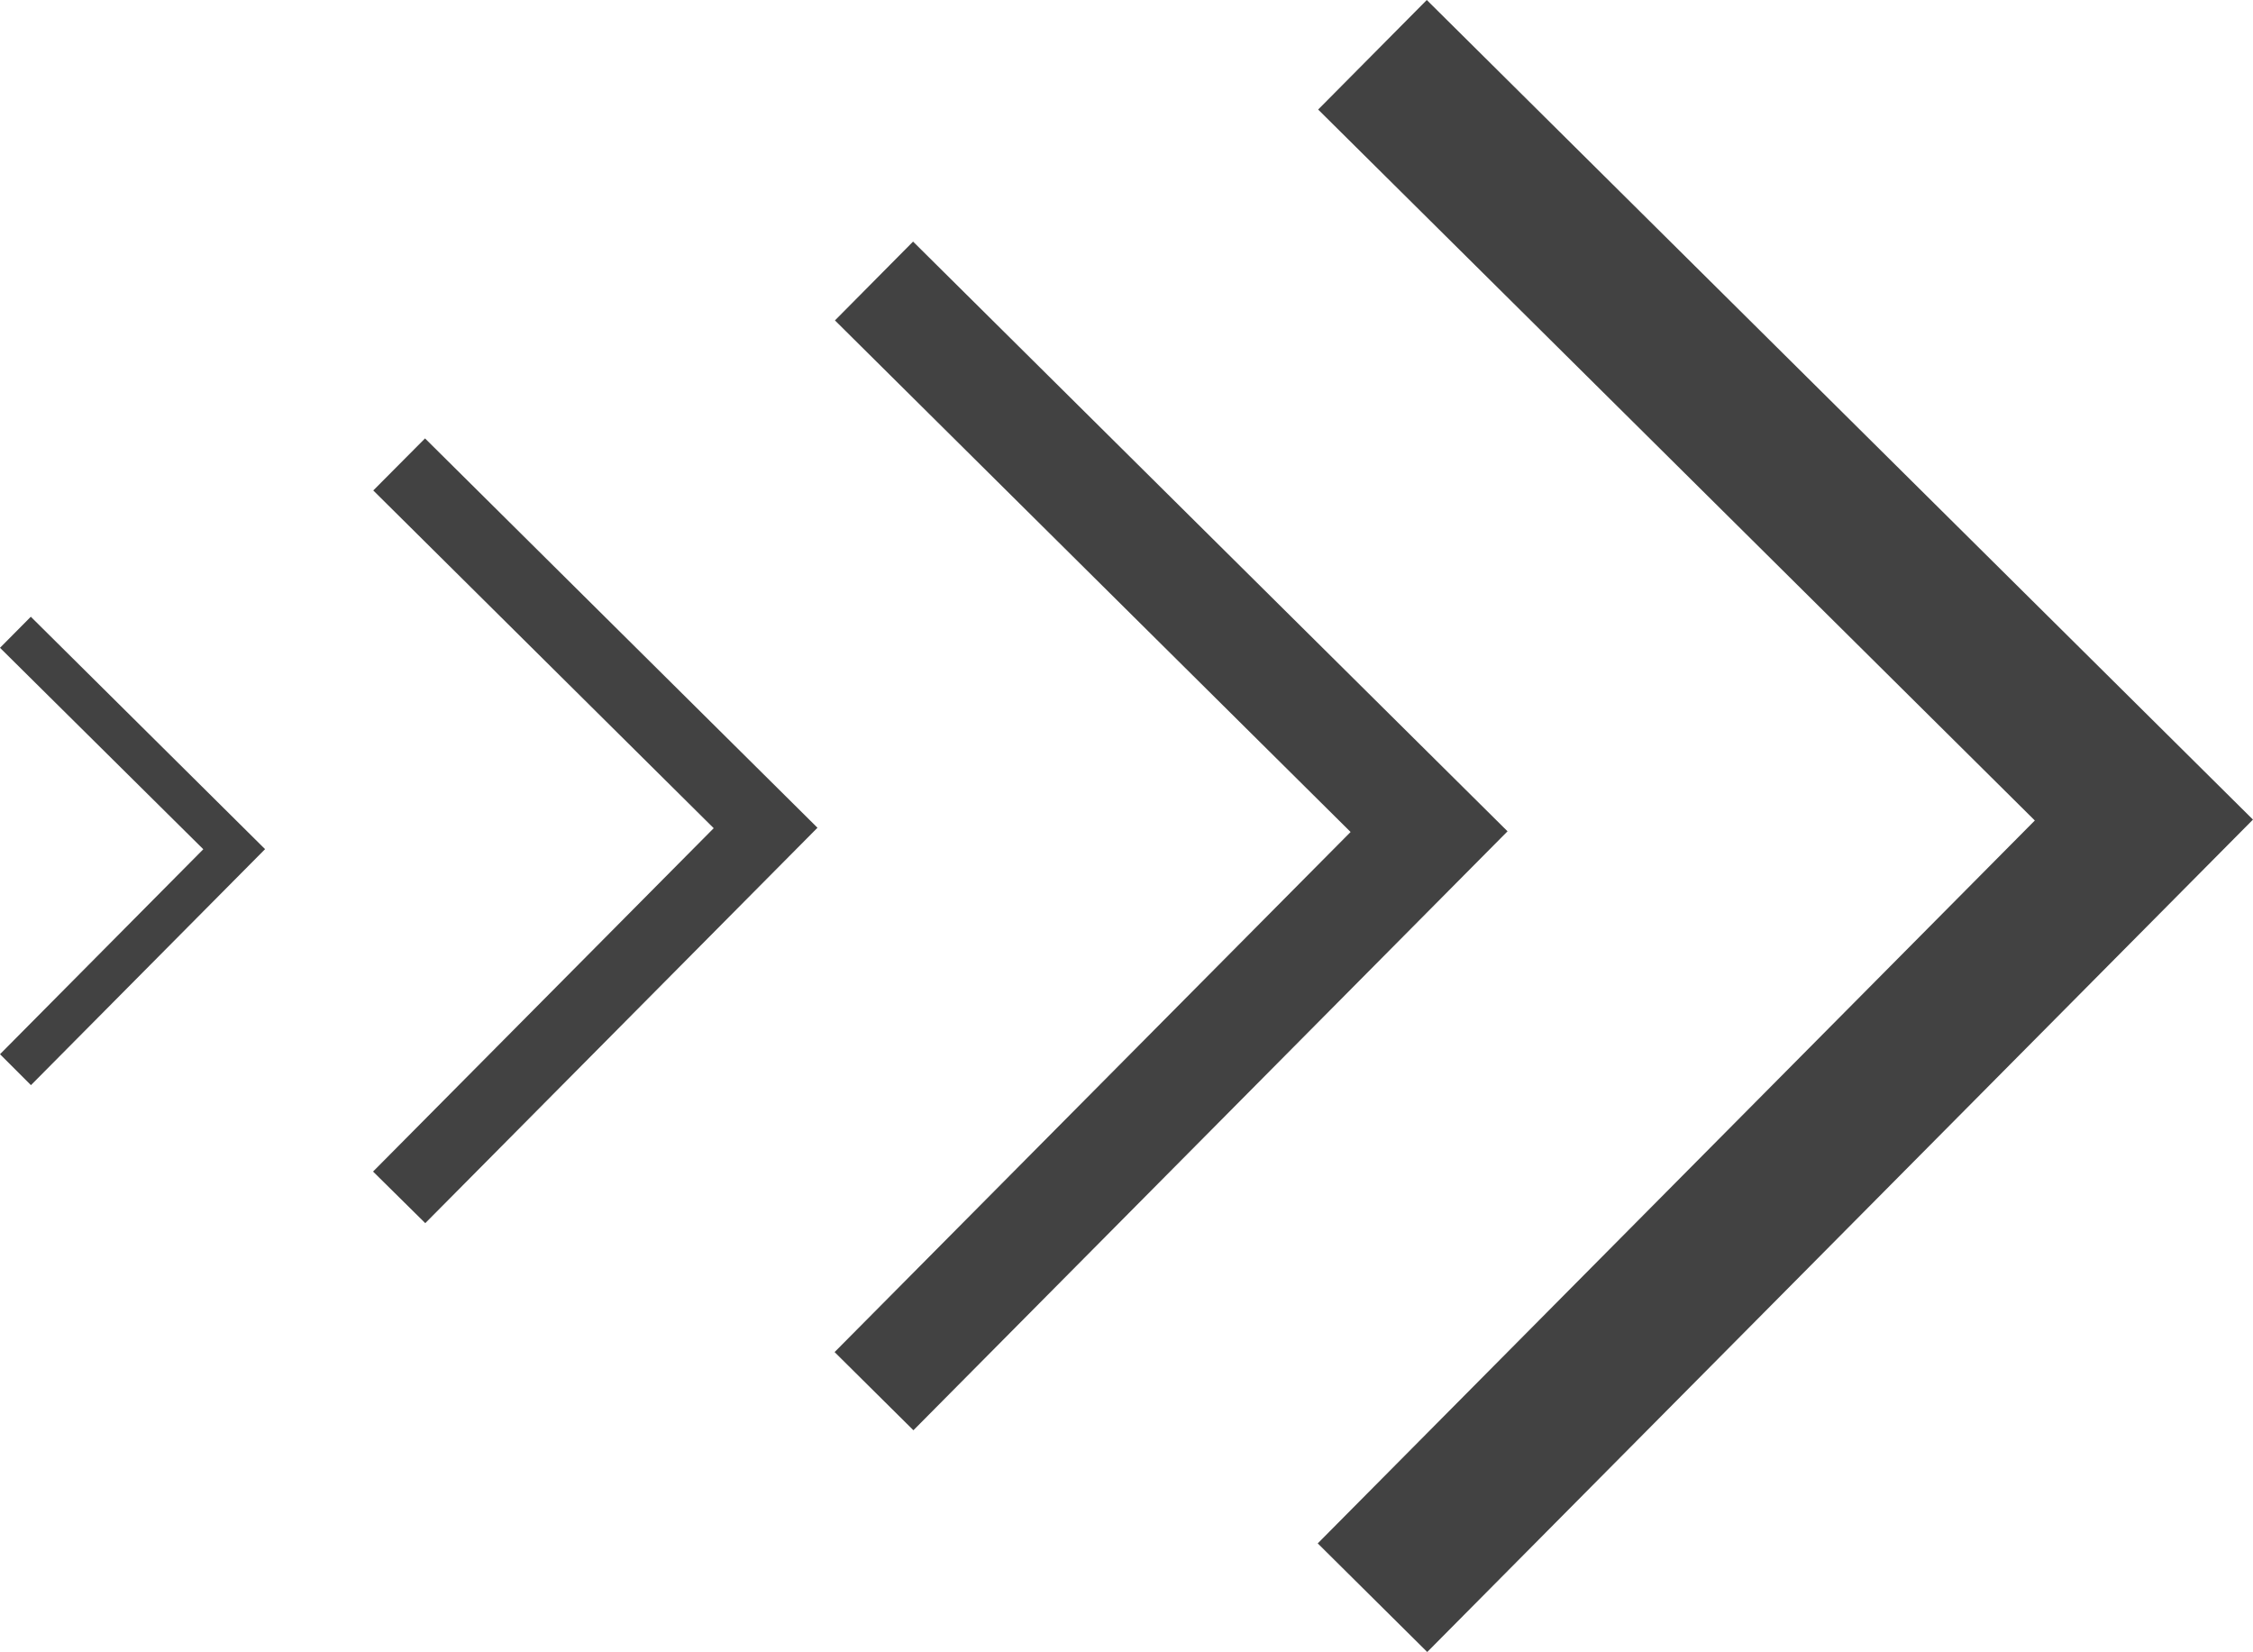 <svg xmlns="http://www.w3.org/2000/svg" width="65.285" height="47.867" viewBox="0 0 65.285 47.867">
    <path
        d="M1389.184-1515.28l20.779-20.946-20.767-20.6,3.148-3.174,23.94,23.748-23.927,24.119Zm-14-5.543,14.952-15.07-14.942-14.823,2.264-2.284,17.226,17.087-17.216,17.355Zm-13.374-5.231,9.871-9.949-9.865-9.786,1.5-1.508,11.372,11.281-11.365,11.457Zm-10.81-3.4,5.891-5.939L1351-1541.23l.893-.9,6.788,6.734-6.784,6.838Z"
        transform="translate(-1351 1560)" opacity="0.74" />
</svg>
